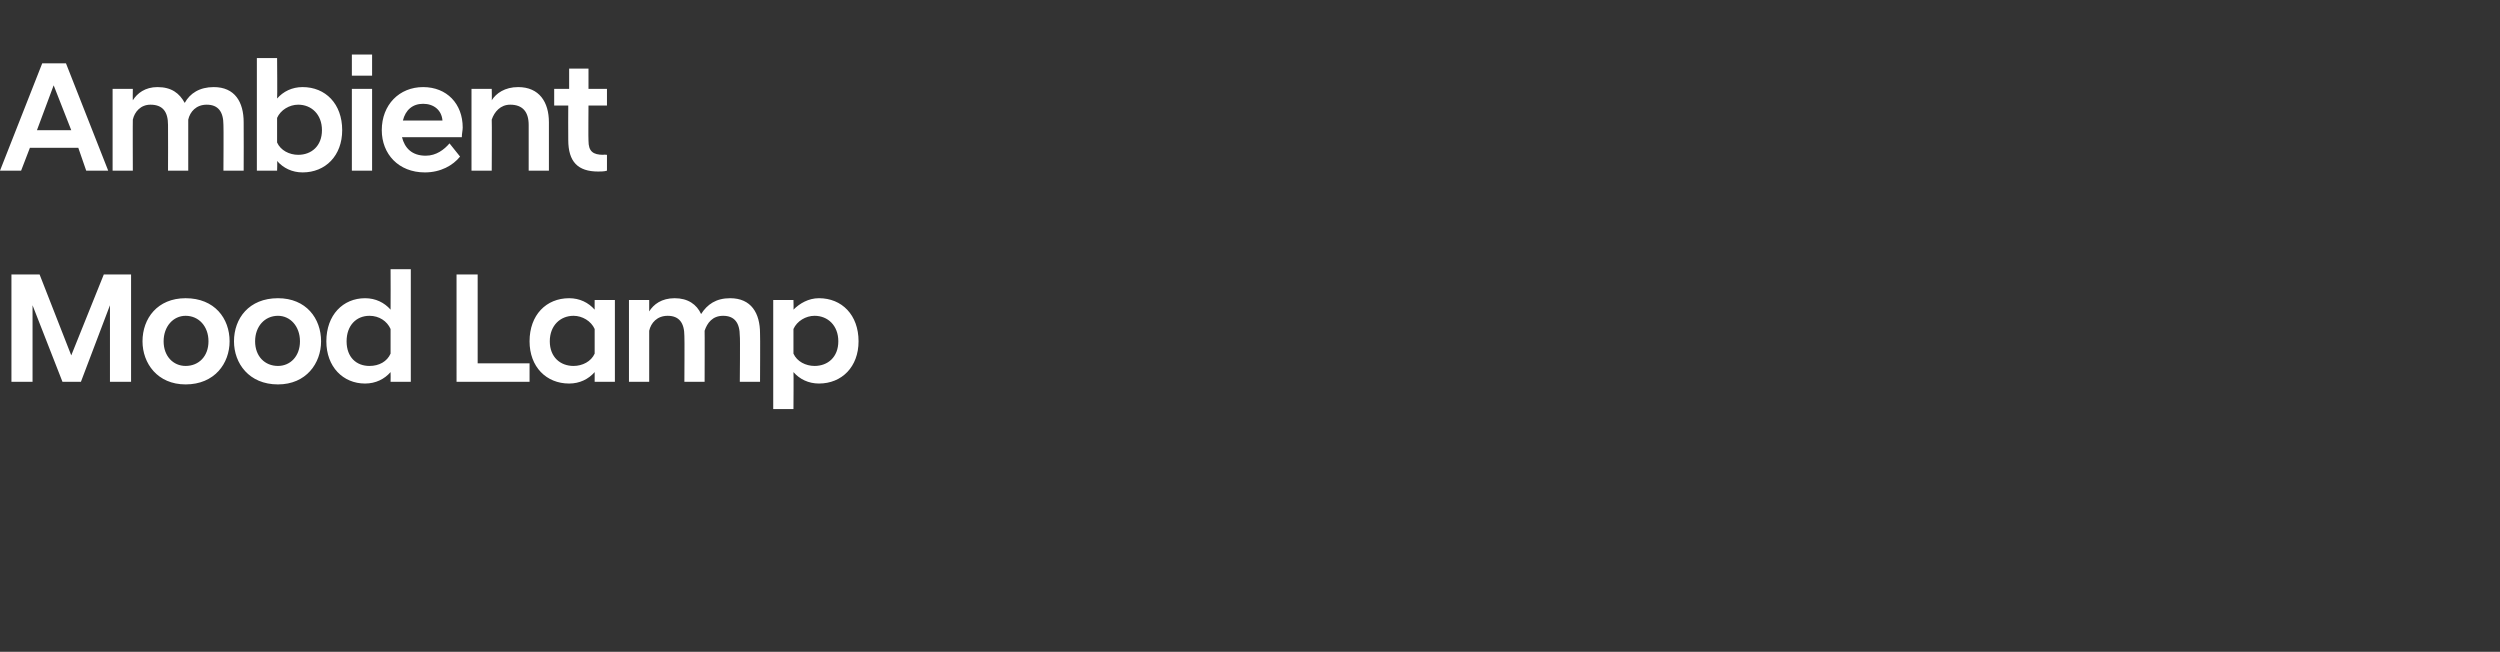 <?xml version="1.0" standalone="no"?><!DOCTYPE svg PUBLIC "-//W3C//DTD SVG 1.1//EN" "http://www.w3.org/Graphics/SVG/1.1/DTD/svg11.dtd"><svg xmlns="http://www.w3.org/2000/svg" version="1.1" width="284.2px" height="74.1px" viewBox="0 -5 284.2 74.1" style="top:-5px"><rect x="0" y="-5" width="284.2" height="74.1" fill="#333333" stroke="none"/><desc>스텝 04-2@2타이틀</desc><defs/><g id="Polygon59311"><path d="m1.3 26.2h3.2l3.6 9.2l3.7-9.2h3.1v12.2h-2.4v-8.7l-3.3 8.7H7.1l-3.4-8.7v8.7H1.3V26.2zm14.9 7.6c0-2.6 1.7-4.9 4.9-4.9c3.3 0 5 2.3 5 4.9c0 2.5-1.7 4.9-5 4.9c-3.2 0-4.9-2.4-4.9-4.9zm2.4 0c0 1.7 1.1 2.8 2.5 2.8c1.5 0 2.6-1.1 2.6-2.8c0-1.7-1.1-2.9-2.6-2.9c-1.4 0-2.5 1.2-2.5 2.9zm8 0c0-2.6 1.7-4.9 5-4.9c3.2 0 4.9 2.3 4.9 4.9c0 2.5-1.7 4.9-4.9 4.9c-3.3 0-5-2.4-5-4.9zm2.4 0c0 1.7 1.1 2.8 2.6 2.8c1.4 0 2.5-1.1 2.5-2.8c0-1.7-1.1-2.9-2.5-2.9c-1.5 0-2.6 1.2-2.6 2.9zm15.4 3.5c-.7.8-1.7 1.3-2.9 1.3c-2.5 0-4.4-1.9-4.4-4.8c0-3 1.9-4.9 4.4-4.9c1.2 0 2.2.5 2.9 1.3c.02.01 0-4.6 0-4.6h2.3v12.8h-2.3s.02-1.06 0-1.1zm0-2.1v-2.8c-.4-.9-1.3-1.5-2.4-1.5c-1.5 0-2.6 1.1-2.6 2.9c0 1.8 1.1 2.8 2.6 2.8c1.1 0 2-.5 2.4-1.4zm7.5-9h2.4v10.1h5.9v2.1h-8.3V26.2zm15.7 11.1c-.7.8-1.7 1.3-2.9 1.3c-2.6 0-4.5-1.9-4.5-4.8c0-3 1.9-4.9 4.5-4.9c1.2 0 2.2.5 2.9 1.3c-.01.01 0-1.1 0-1.1h2.3v9.3h-2.3s-.01-1.06 0-1.1zm0-2.1v-2.8c-.4-.9-1.4-1.5-2.4-1.5c-1.5 0-2.7 1.1-2.7 2.9c0 1.8 1.2 2.8 2.7 2.8c1 0 2-.5 2.4-1.4zm16.5-2c0-1.5-.6-2.3-1.9-2.3c-1.2 0-1.8.8-2.1 1.7c.02-.03 0 5.8 0 5.8h-2.3s.03-5.2 0-5.2c0-1.5-.6-2.3-1.9-2.3c-1.2 0-1.9.8-2.1 1.7v5.8h-2.3v-9.3h2.3v1.3c.5-.8 1.4-1.5 2.9-1.5c1.5 0 2.5.7 3 1.8c.7-1.1 1.7-1.8 3.3-1.8c2.4 0 3.4 1.7 3.4 4c.03.05 0 5.5 0 5.5h-2.3s.05-5.2 0-5.2zm3.8-4.1h2.3s.03 1.13 0 1.1c.7-.7 1.7-1.3 2.9-1.3c2.6 0 4.5 1.9 4.5 4.9c0 2.9-1.9 4.8-4.5 4.8c-1.2 0-2.2-.5-2.9-1.3c.03.02 0 4.2 0 4.2h-2.3V29.1zm7.4 4.7c0-1.8-1.2-2.9-2.7-2.9c-1 0-2 .6-2.4 1.5v2.8c.4.9 1.4 1.4 2.4 1.4c1.5 0 2.7-1 2.7-2.8z" stroke="none" fill="#fff"/></g><g id="Polygon59310"><path d="m4.8 2.2h2.7l4.8 12.2H9.8l-.9-2.6H3.4l-1 2.6H0L4.8 2.2zm-.6 7.6h3.9l-2-5.1l-1.9 5.1zm21.2-.6c0-1.5-.6-2.3-1.9-2.3c-1.2 0-1.9.8-2.1 1.7v5.8h-2.3s.02-5.2 0-5.2c0-1.5-.6-2.3-2-2.3c-1.1 0-1.8.8-2 1.7c-.02-.03 0 5.8 0 5.8h-2.3V5.1h2.3s-.02 1.33 0 1.3c.5-.8 1.4-1.5 2.8-1.5c1.6 0 2.5.7 3.1 1.8c.6-1.1 1.7-1.8 3.3-1.8c2.4 0 3.4 1.7 3.4 4c.02.05 0 5.5 0 5.5h-2.3s.03-5.2 0-5.2zm6.1 5.2h-2.3V1.6h2.3s.04 4.61 0 4.6c.7-.8 1.7-1.3 2.9-1.3c2.6 0 4.5 1.9 4.5 4.9c0 2.9-1.9 4.8-4.5 4.8c-1.2 0-2.2-.5-2.9-1.3c.04.04 0 1.1 0 1.1zm5.1-4.6c0-1.8-1.2-2.9-2.7-2.9c-1 0-2 .6-2.4 1.5v2.8c.4.9 1.4 1.4 2.4 1.4c1.5 0 2.7-1 2.7-2.8zM40 5.1h2.3v9.3H40V5.1zm0-3.9h2.3v2.4H40V1.2zm3.4 8.6c0-2.9 2-4.9 4.7-4.9c2.7 0 4.5 1.9 4.5 4.6c0 .3-.1.7-.1 1.1h-6.8c.3 1.2 1.1 2.1 2.7 2.1c1.2 0 2.1-.7 2.7-1.4l1.2 1.5c-.8 1-2.2 1.8-4 1.8c-3 0-4.9-2.1-4.9-4.8zm2.4-1.1h4.5c-.1-1.2-1-1.9-2.2-1.9c-1.2 0-2 .7-2.3 1.9zm7.8-3.6h2.3s.03 1.33 0 1.3c.5-.8 1.5-1.5 3-1.5c2.4 0 3.5 1.7 3.5 4v5.5h-2.3V9.2c0-1.5-.7-2.3-2.1-2.3c-1.1 0-1.8.8-2.1 1.7c.03-.03 0 5.8 0 5.8h-2.3V5.1zm11 5.8c-.02-.05 0-3.9 0-3.9H63V5.1h1.7V2.8h2.2v2.3h2.1v1.9h-2.1s-.03 3.96 0 4c0 1.2.5 1.6 1.7 1.6c-.02-.04.4 0 .4 0c0 0 .01 1.8 0 1.8c-.3.1-.7.1-1 .1c-2.3 0-3.4-1.1-3.4-3.6z" stroke="none" fill="#fff"/></g></svg>